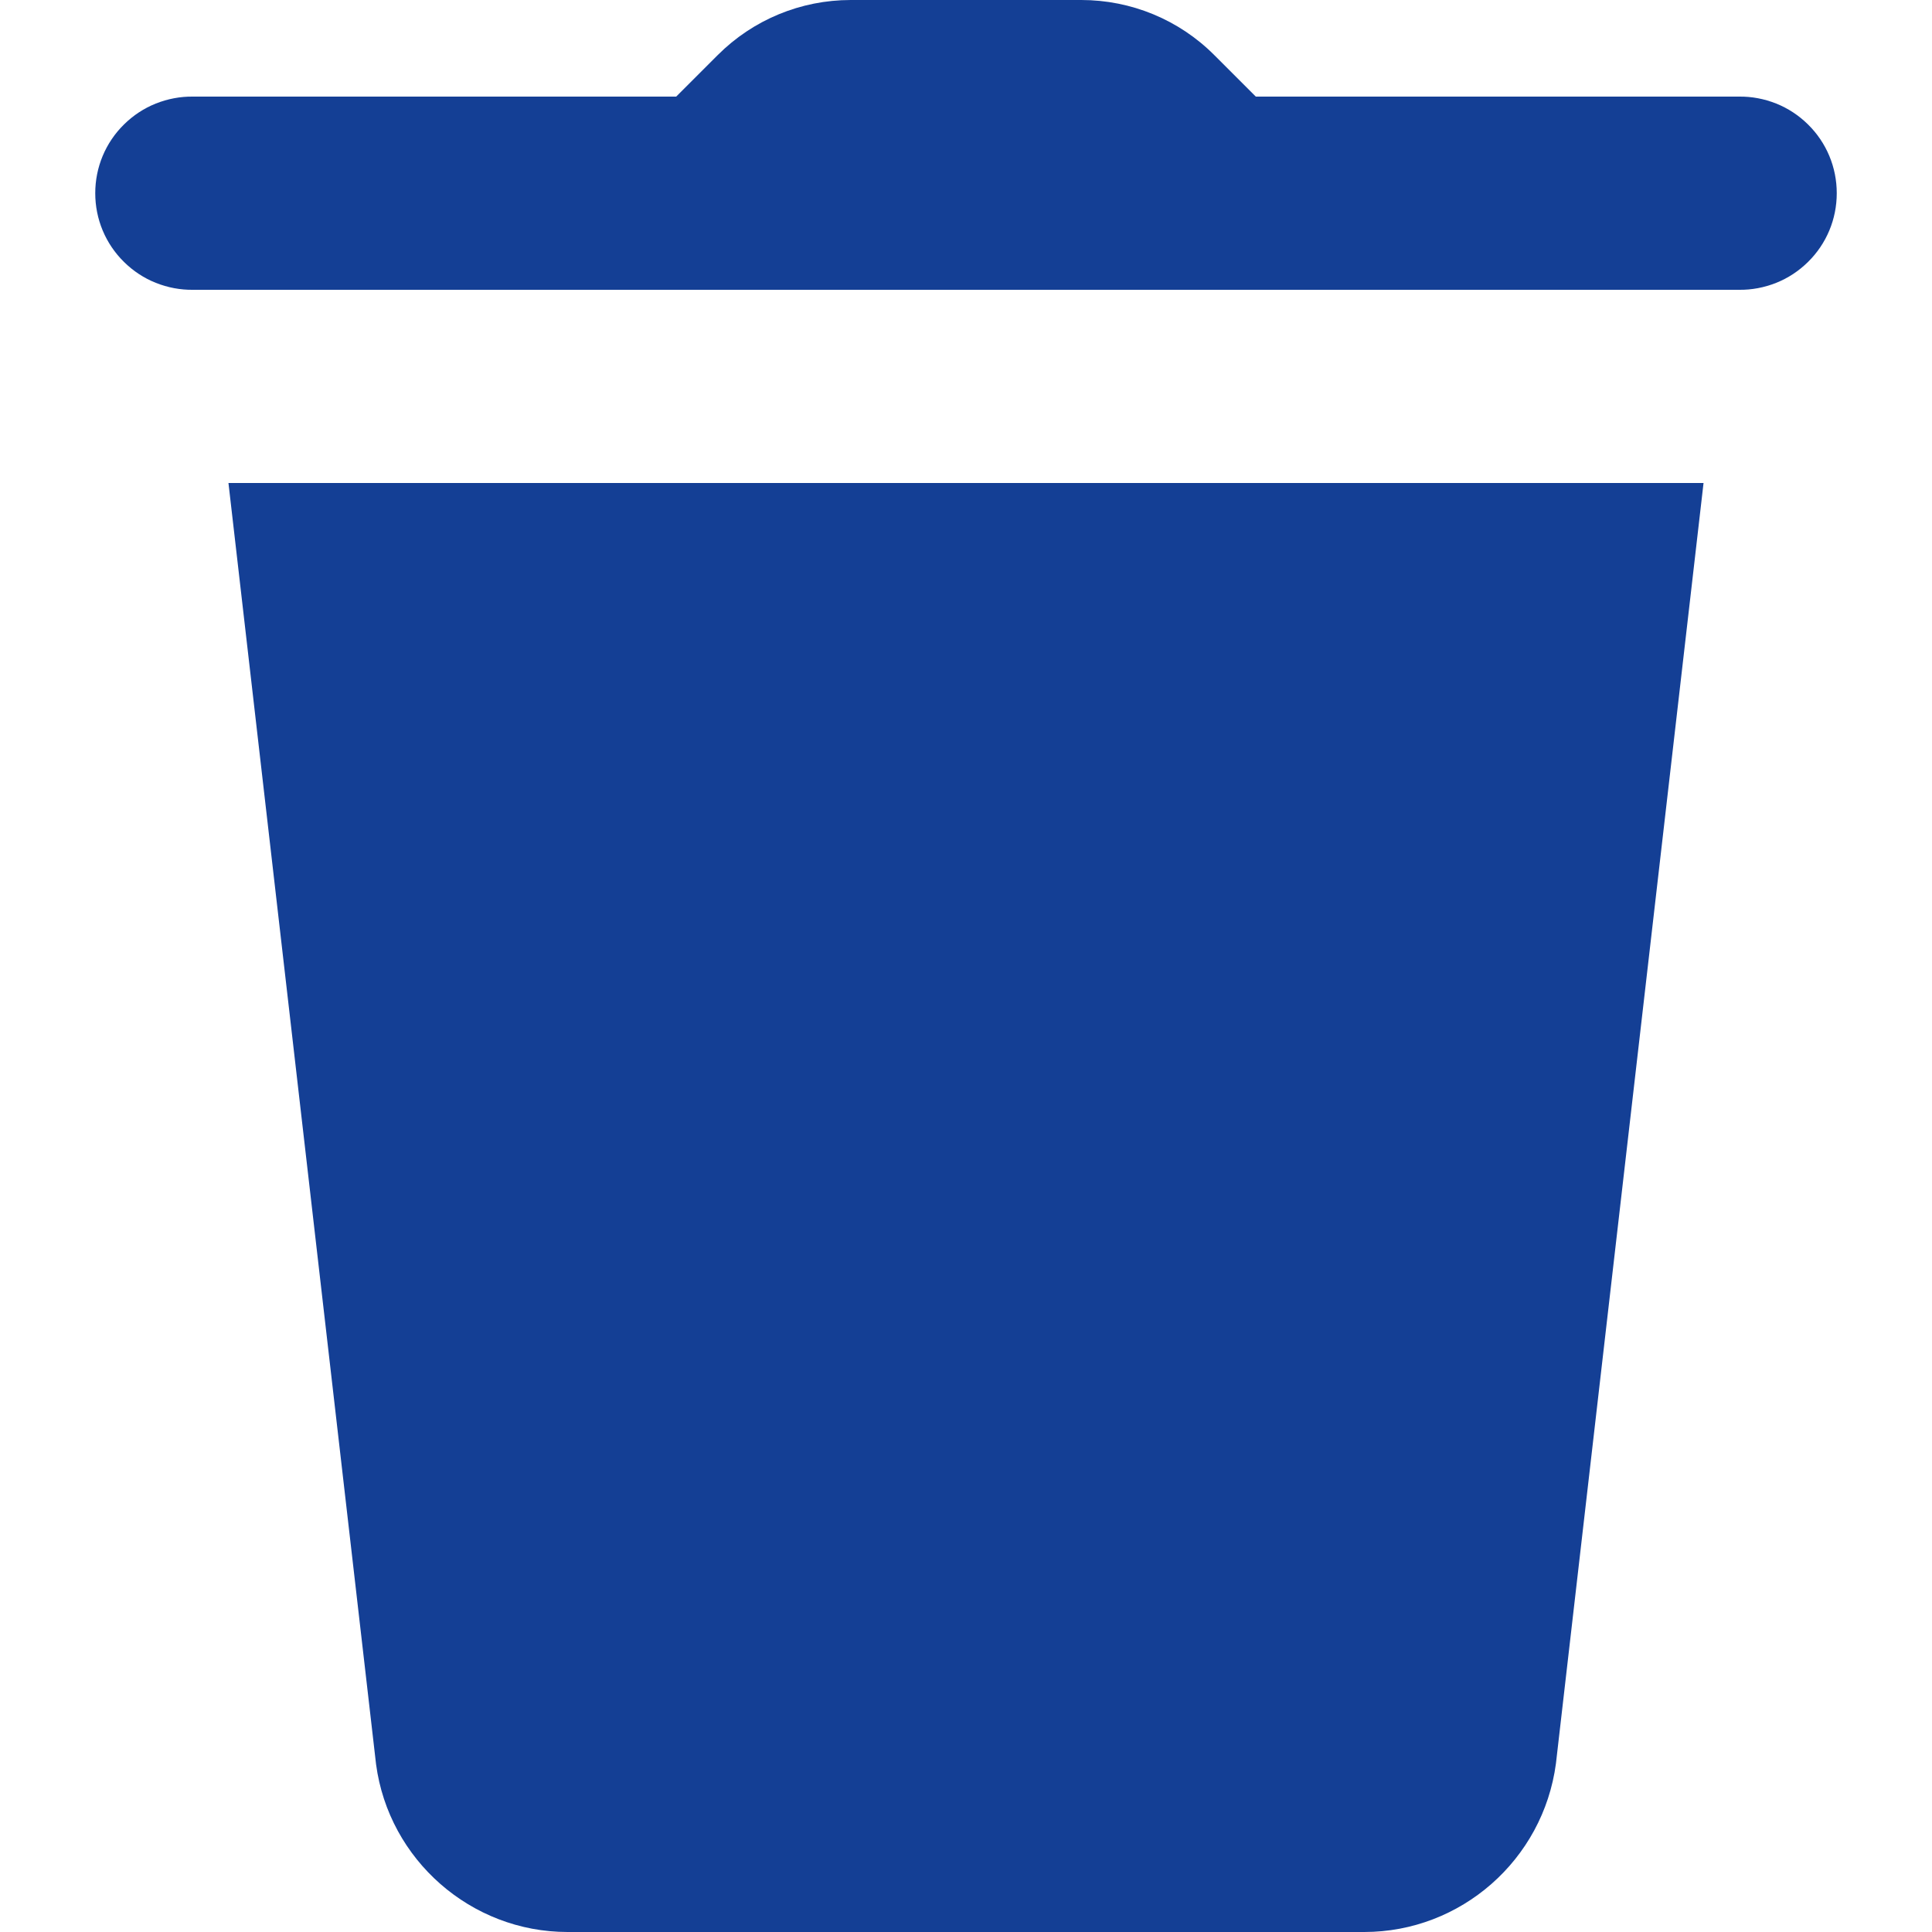 <svg width="20" height="20" viewBox="0 0 20 20" fill="none" xmlns="http://www.w3.org/2000/svg">
<path d="M8.807 0C8.29 0 7.796 0.204 7.43 0.57L7 1H2C1.867 0.998 1.736 1.023 1.613 1.072C1.49 1.121 1.378 1.195 1.284 1.288C1.189 1.381 1.114 1.492 1.063 1.614C1.012 1.736 0.986 1.867 0.986 2C0.986 2.133 1.012 2.264 1.063 2.386C1.114 2.508 1.189 2.619 1.284 2.712C1.378 2.805 1.49 2.879 1.613 2.928C1.736 2.977 1.867 3.002 2 3H18C18.133 3.002 18.264 2.977 18.387 2.928C18.51 2.879 18.622 2.805 18.716 2.712C18.811 2.619 18.886 2.508 18.937 2.386C18.988 2.264 19.014 2.133 19.014 2C19.014 1.867 18.988 1.736 18.937 1.614C18.886 1.492 18.811 1.381 18.716 1.288C18.622 1.195 18.51 1.121 18.387 1.072C18.264 1.023 18.133 0.998 18 1H13L12.57 0.57C12.205 0.204 11.71 0 11.193 0H8.807ZM2.365 5L3.893 18.264C4.025 19.254 4.877 20 5.875 20H14.123C15.121 20 15.974 19.255 16.107 18.256L17.635 5H2.365Z" fill="#143F95"/>
</svg>
